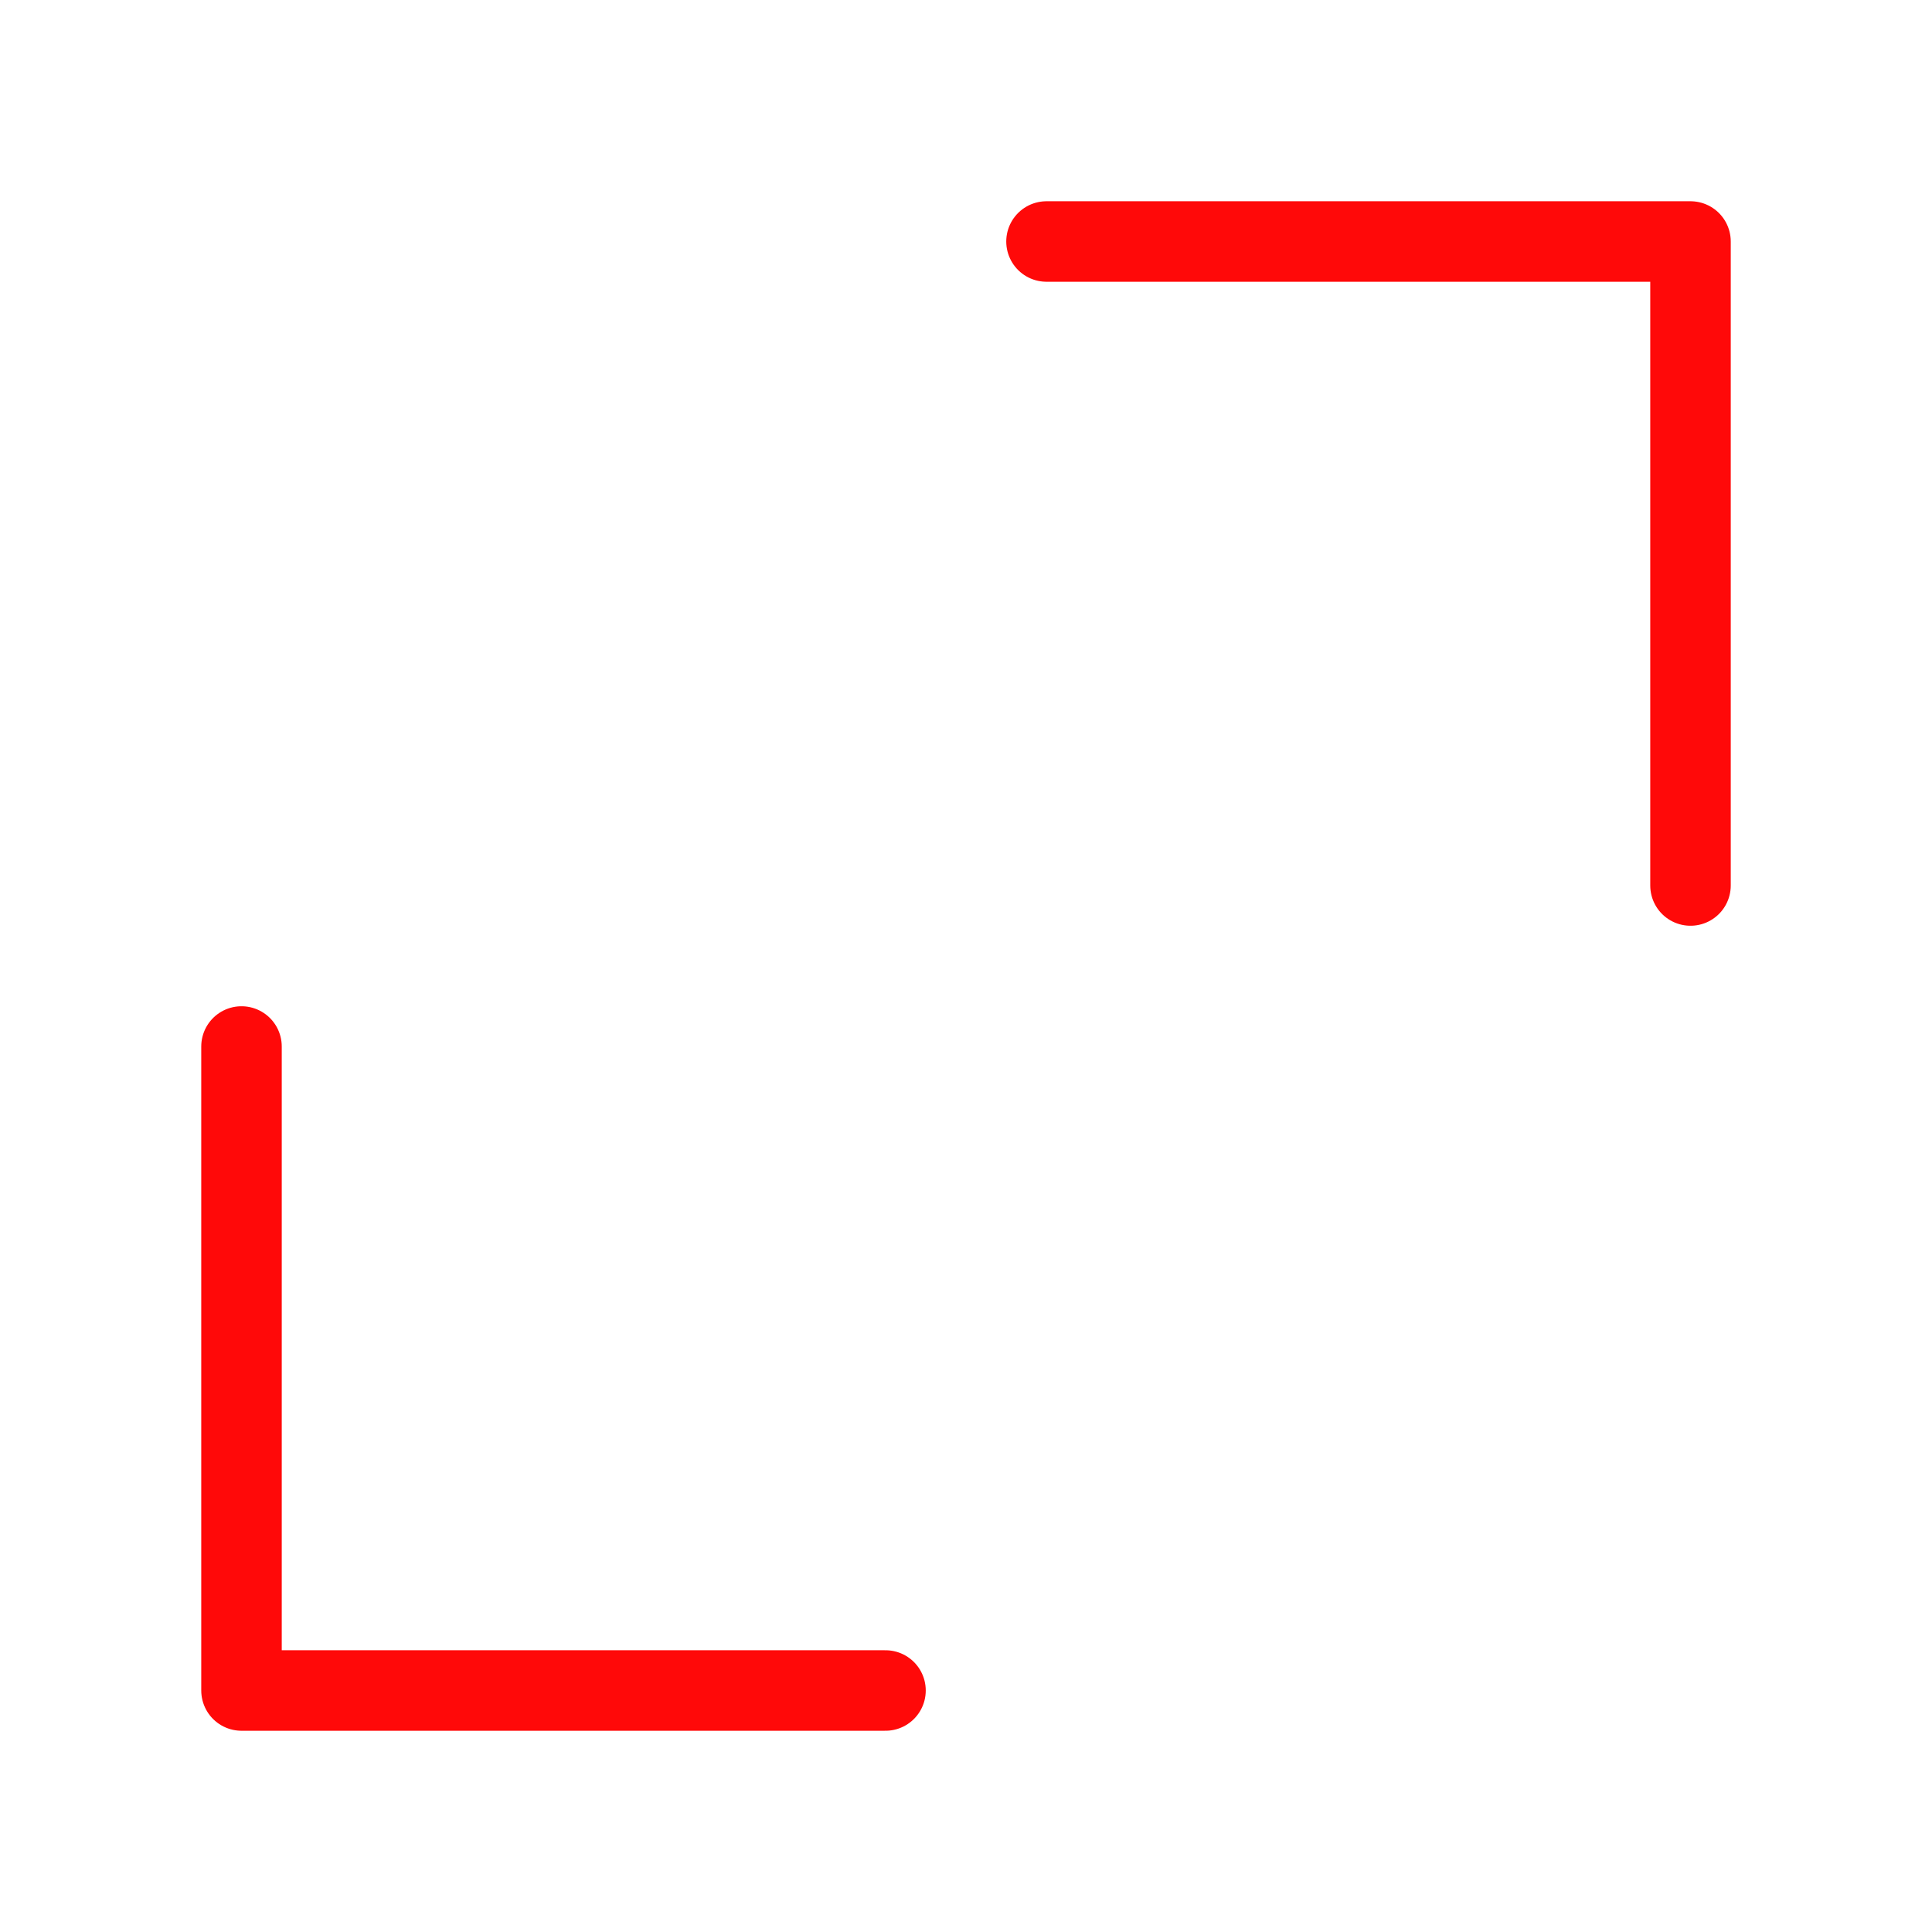 <?xml version="1.0" encoding="UTF-8"?><svg width="24" height="24" viewBox="0 0 48 48" fill="none" xmlns="http://www.w3.org/2000/svg"><path d="M22 42H6V26" stroke="#FF0909" stroke-width="2" stroke-linecap="round" stroke-linejoin="round"/><path d="M26 6H42V22" stroke="#FF0909" stroke-width="2" stroke-linecap="round" stroke-linejoin="round"/></svg>